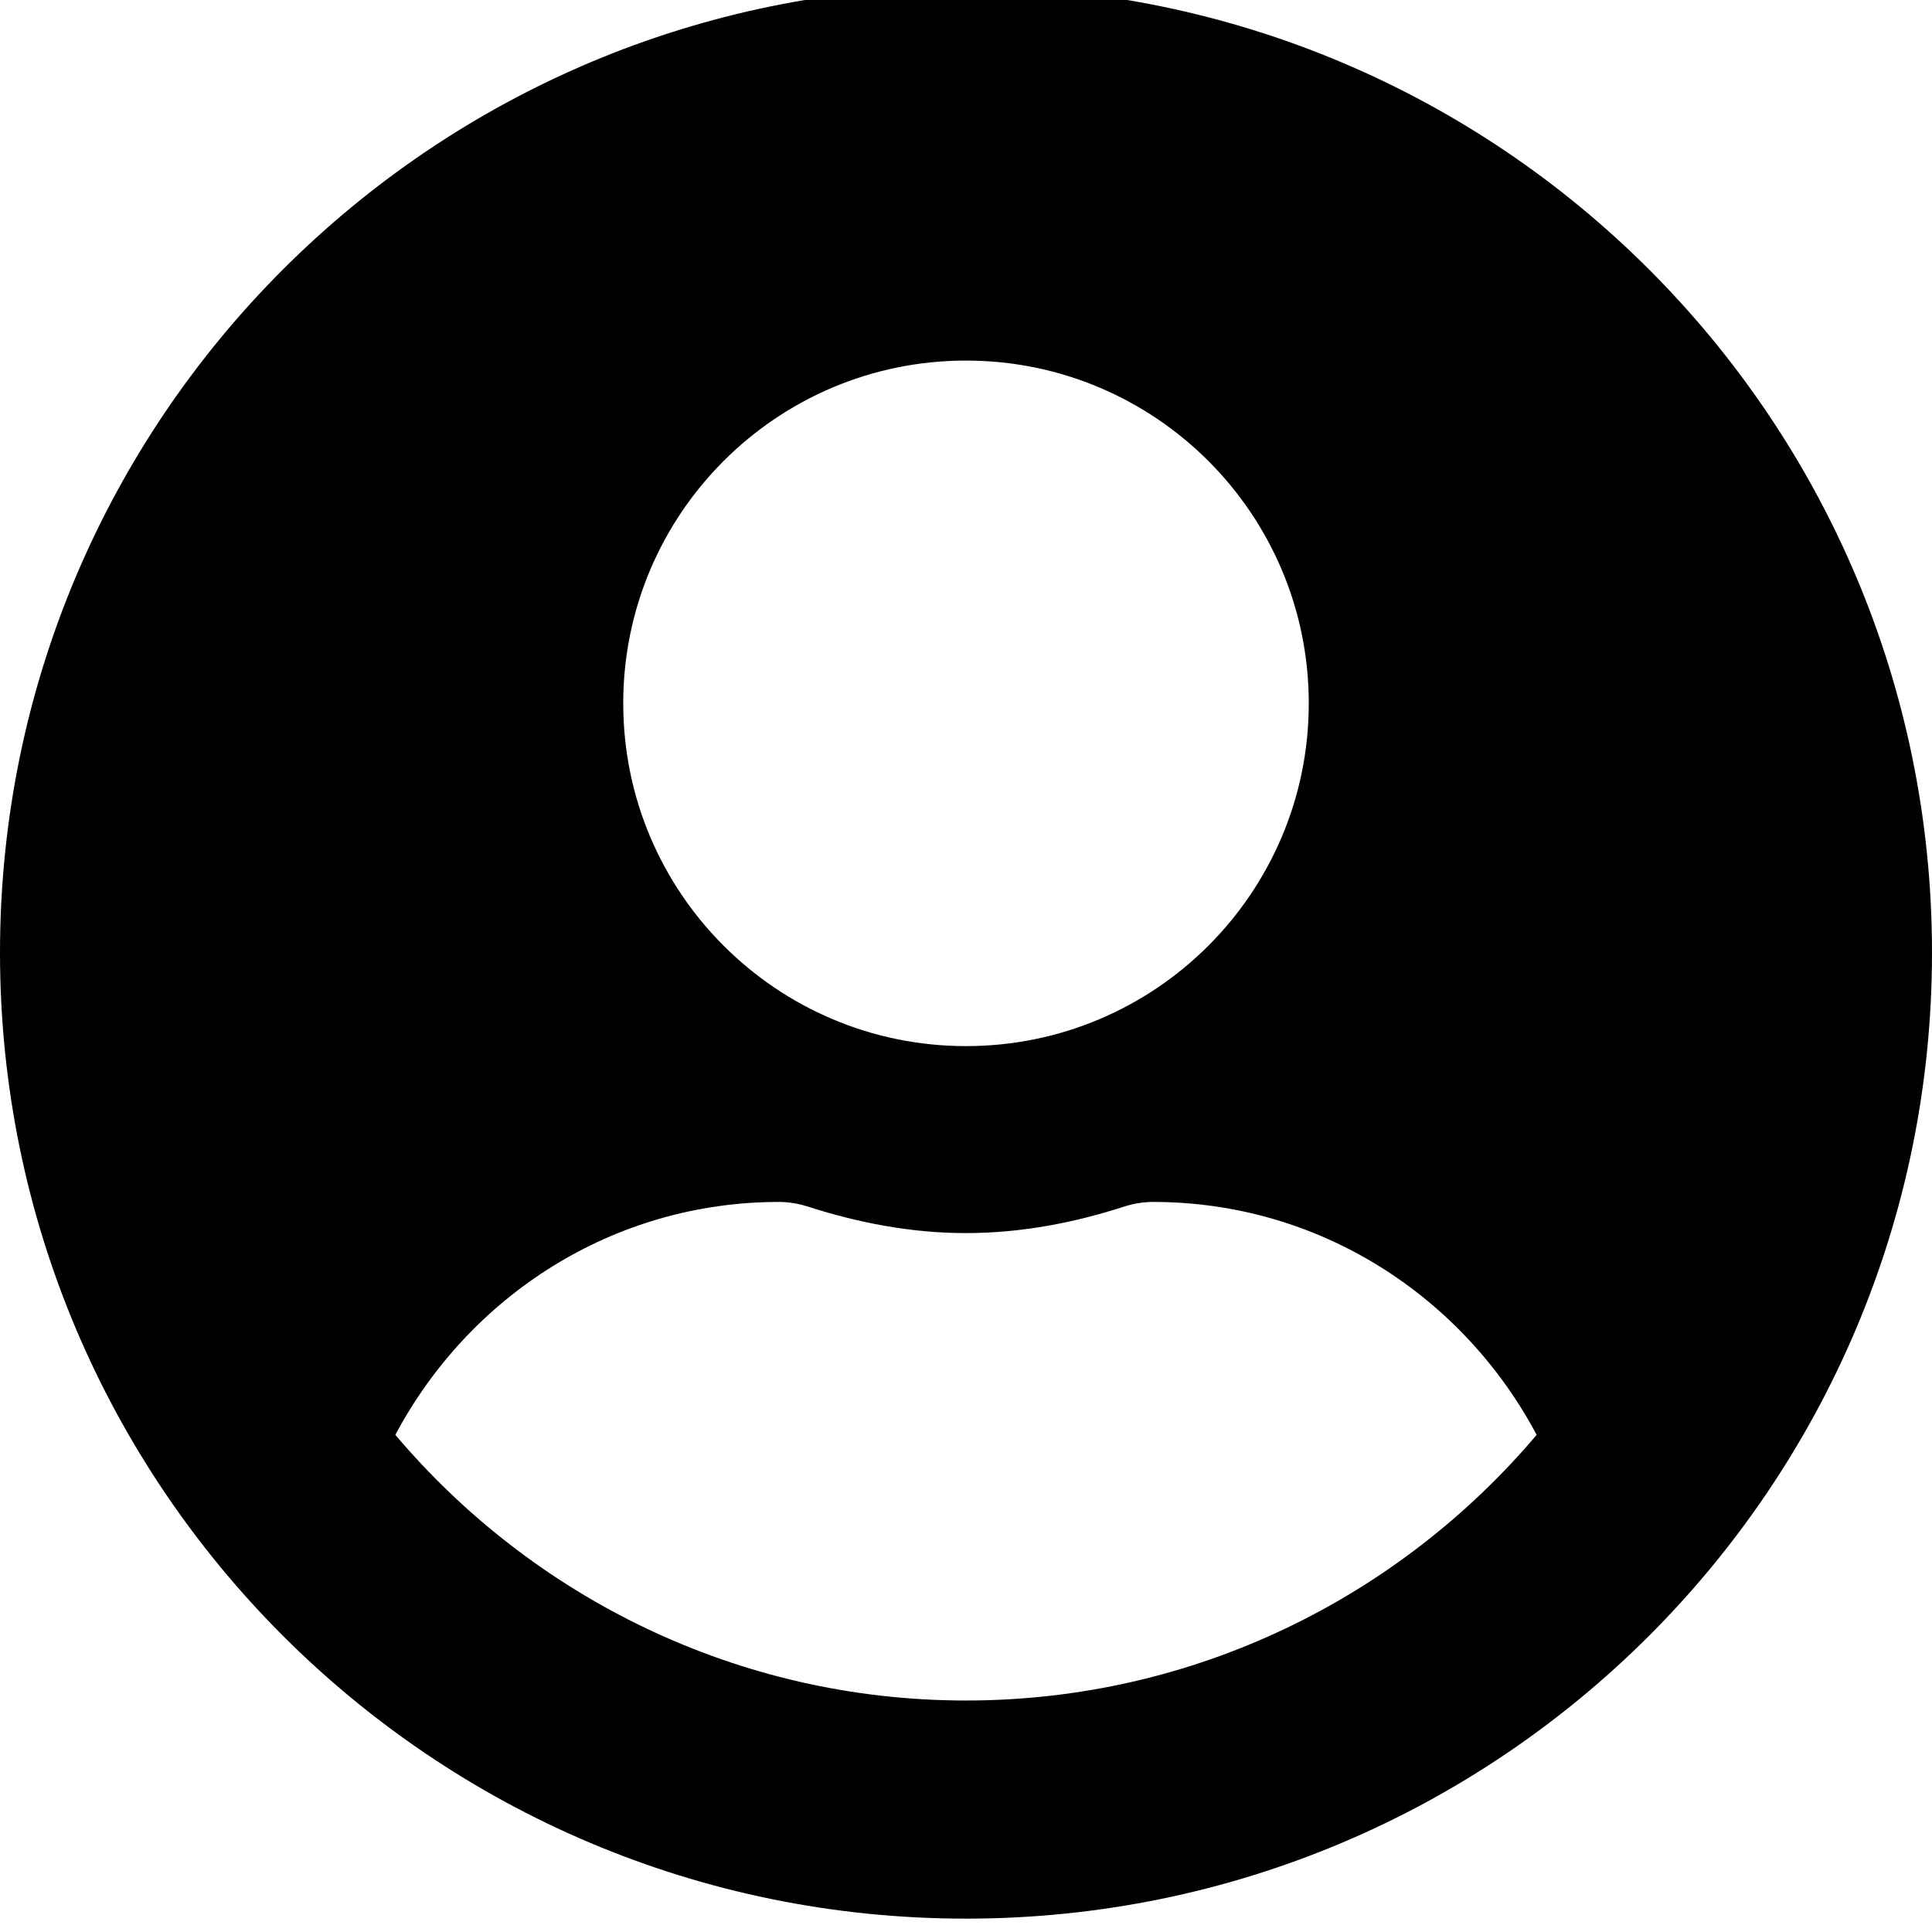 <svg width="120" height="120" viewBox="0 0 120 120" fill="none" xmlns="http://www.w3.org/2000/svg" xmlns:xlink="http://www.w3.org/1999/xlink">
<path d="M60,-0.83C26.855,-0.83 0,26.025 0,59.17C0,92.315 26.855,119.17 60,119.17C93.145,119.17 120,92.315 120,59.17C120,26.025 93.145,-0.83 60,-0.83ZM60,22.396C71.758,22.396 81.29,31.928 81.29,43.686C81.29,55.444 71.758,64.976 60,64.976C48.242,64.976 38.71,55.444 38.71,43.686C38.71,31.928 48.242,22.396 60,22.396ZM60,105.622C45.798,105.622 33.073,99.186 24.556,89.122C29.105,80.557 38.008,74.654 48.387,74.654C48.968,74.654 49.548,74.751 50.105,74.92C53.25,75.936 56.54,76.589 60,76.589C63.46,76.589 66.774,75.936 69.895,74.92C70.452,74.751 71.032,74.654 71.613,74.654C81.992,74.654 90.895,80.557 95.444,89.122C86.927,99.186 74.202,105.622 60,105.622Z" fill="#000000"/>
</svg>
